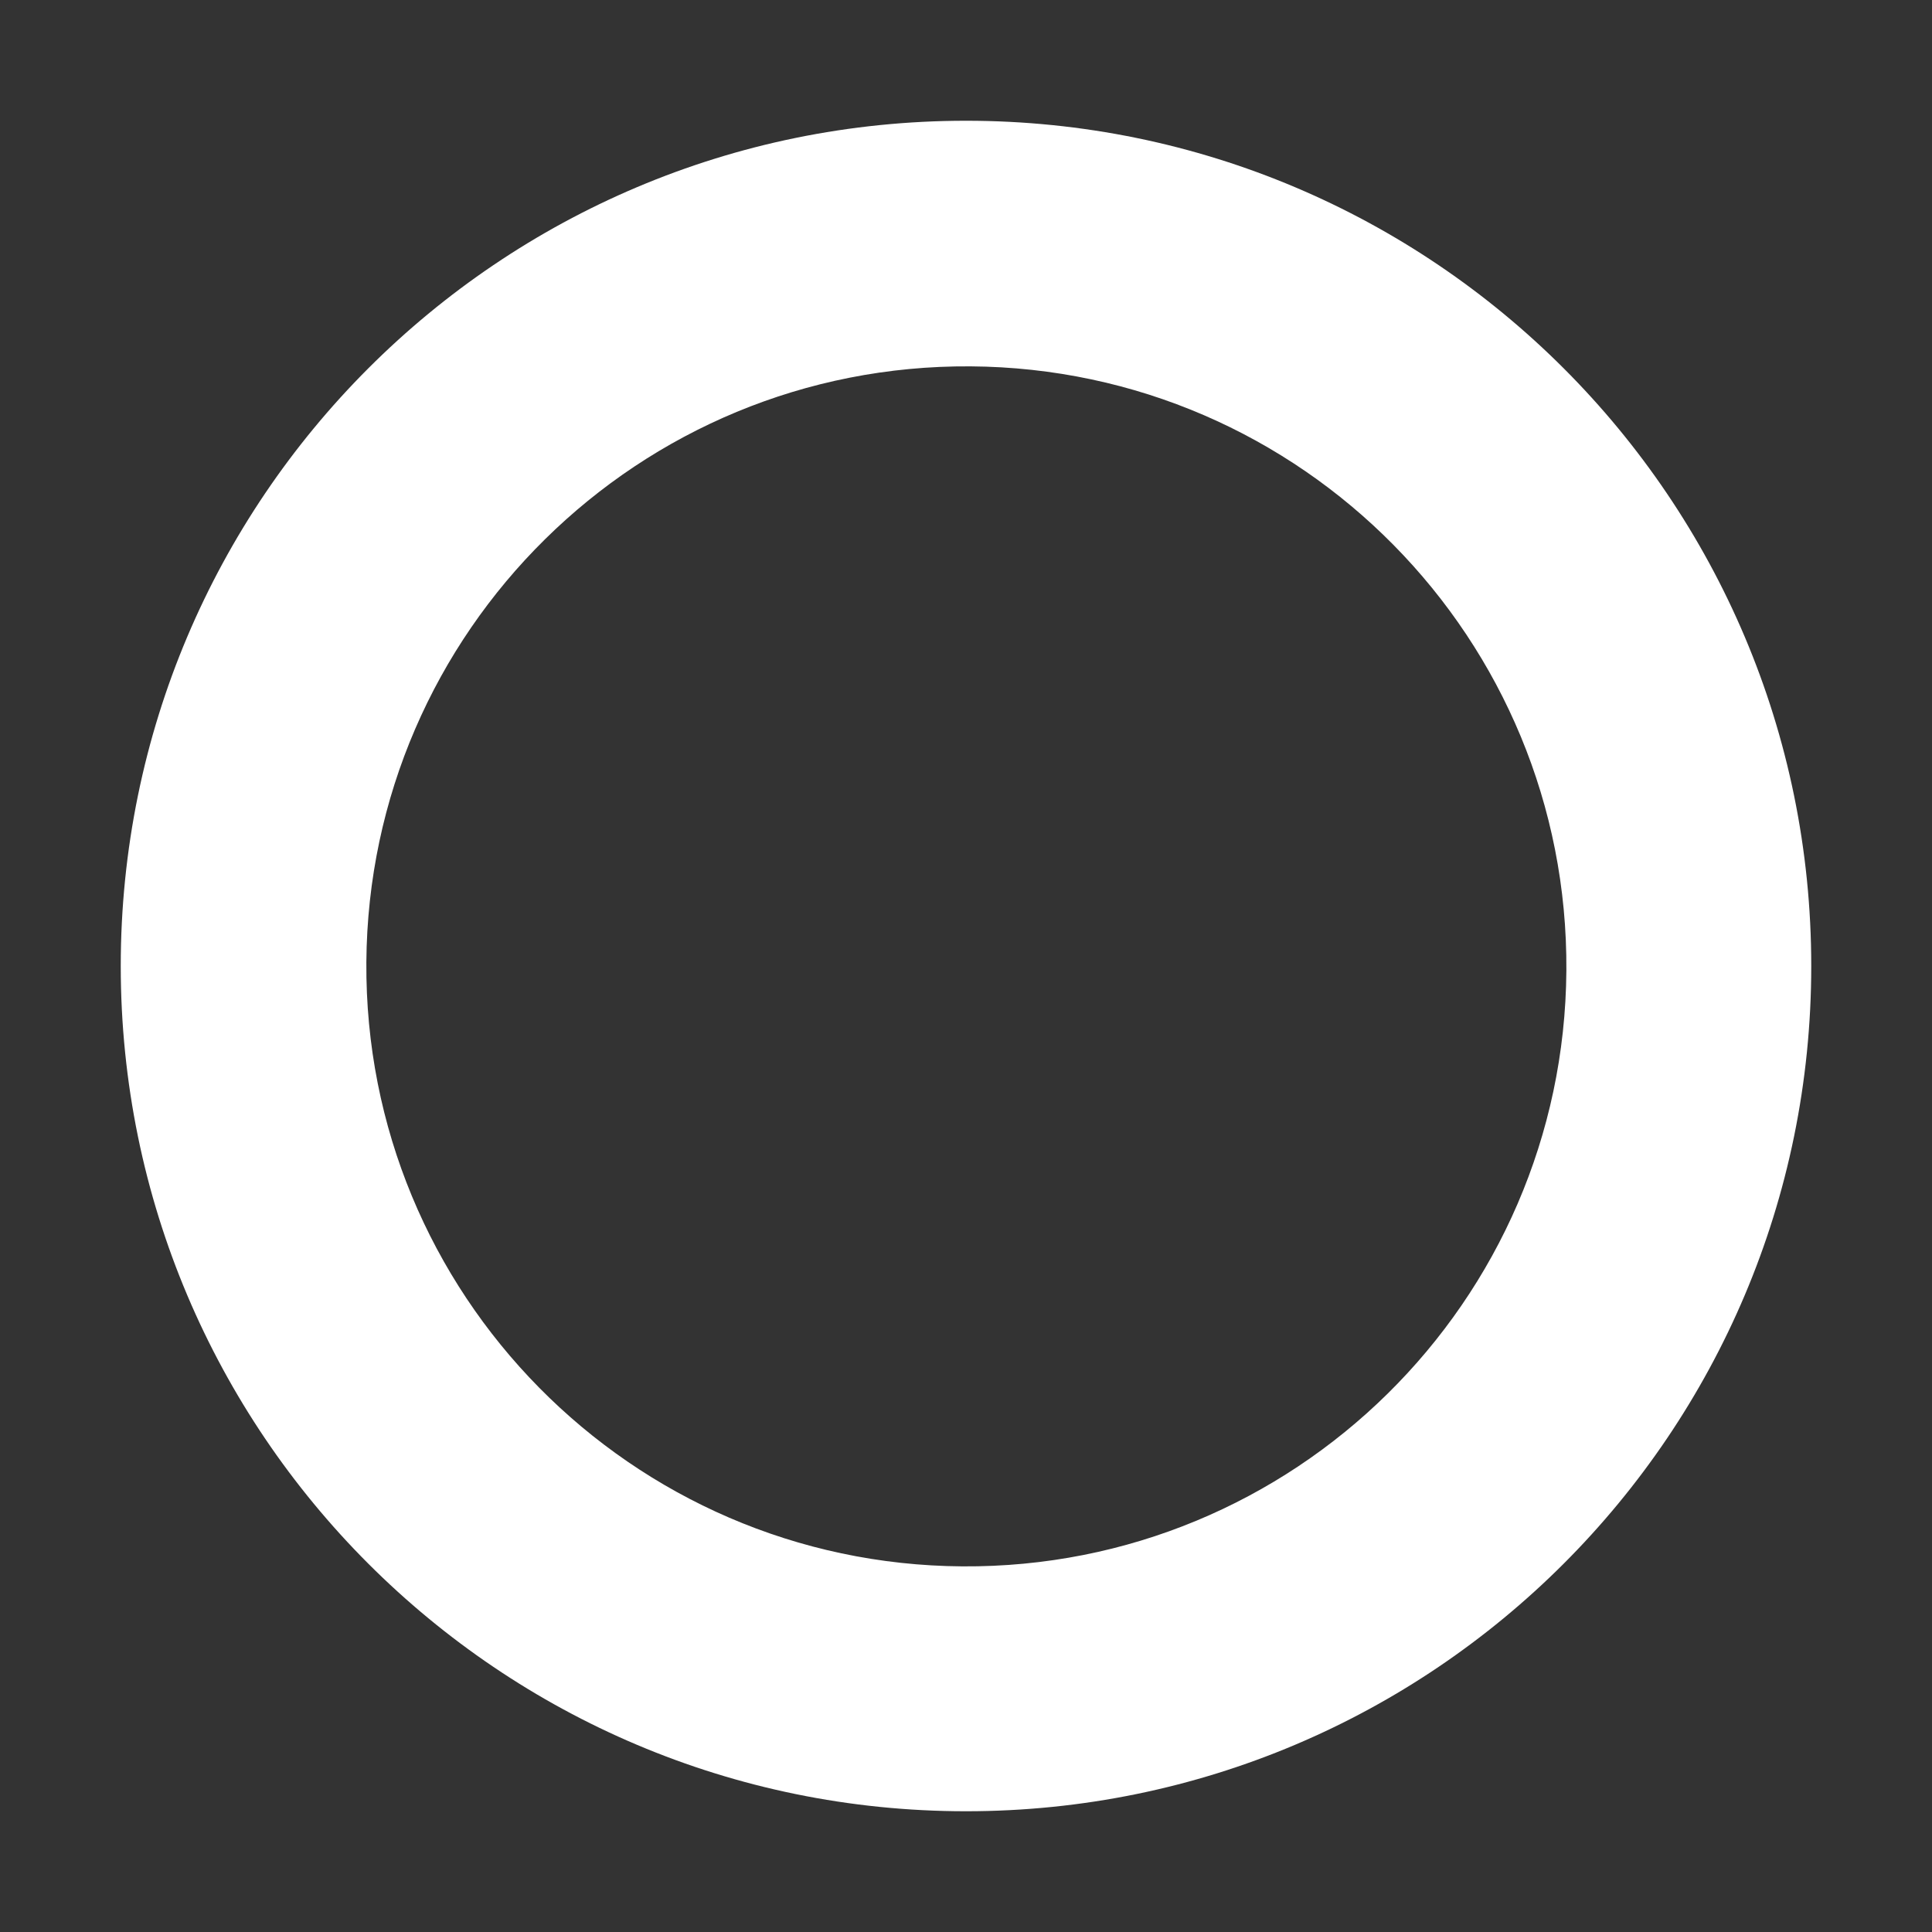 <svg width="16" height="16" viewBox="0 0 16 16" fill="#ffffff" xmlns="http://www.w3.org/2000/svg">
<rect x="0" y="0" width="16" height="16" fill="#333333" stroke="none"/>
<path fill-rule="evenodd" clip-rue="evenodd" d="M8 15C11.866 15 15 11.866 15 8C15 4.134 11.866 1 8 1C4.134 1 1 4.134 1 8C1 11.866 4.134 15 8 15ZM7.969 12.972C10.713 12.991 12.953 10.782 12.972 8.038C12.991 5.293 10.782 3.053 8.038 3.034C5.294 3.015 3.053 5.225 3.034 7.969C3.015 10.713 5.225 12.953 7.969 12.972Z"/>
<path d="M5.5 5.5L10.5 10.5" stroke-width="2"/>
<path d="M5.5 10.5L10.5 5.5" stroke-width="2"/>
</svg>
